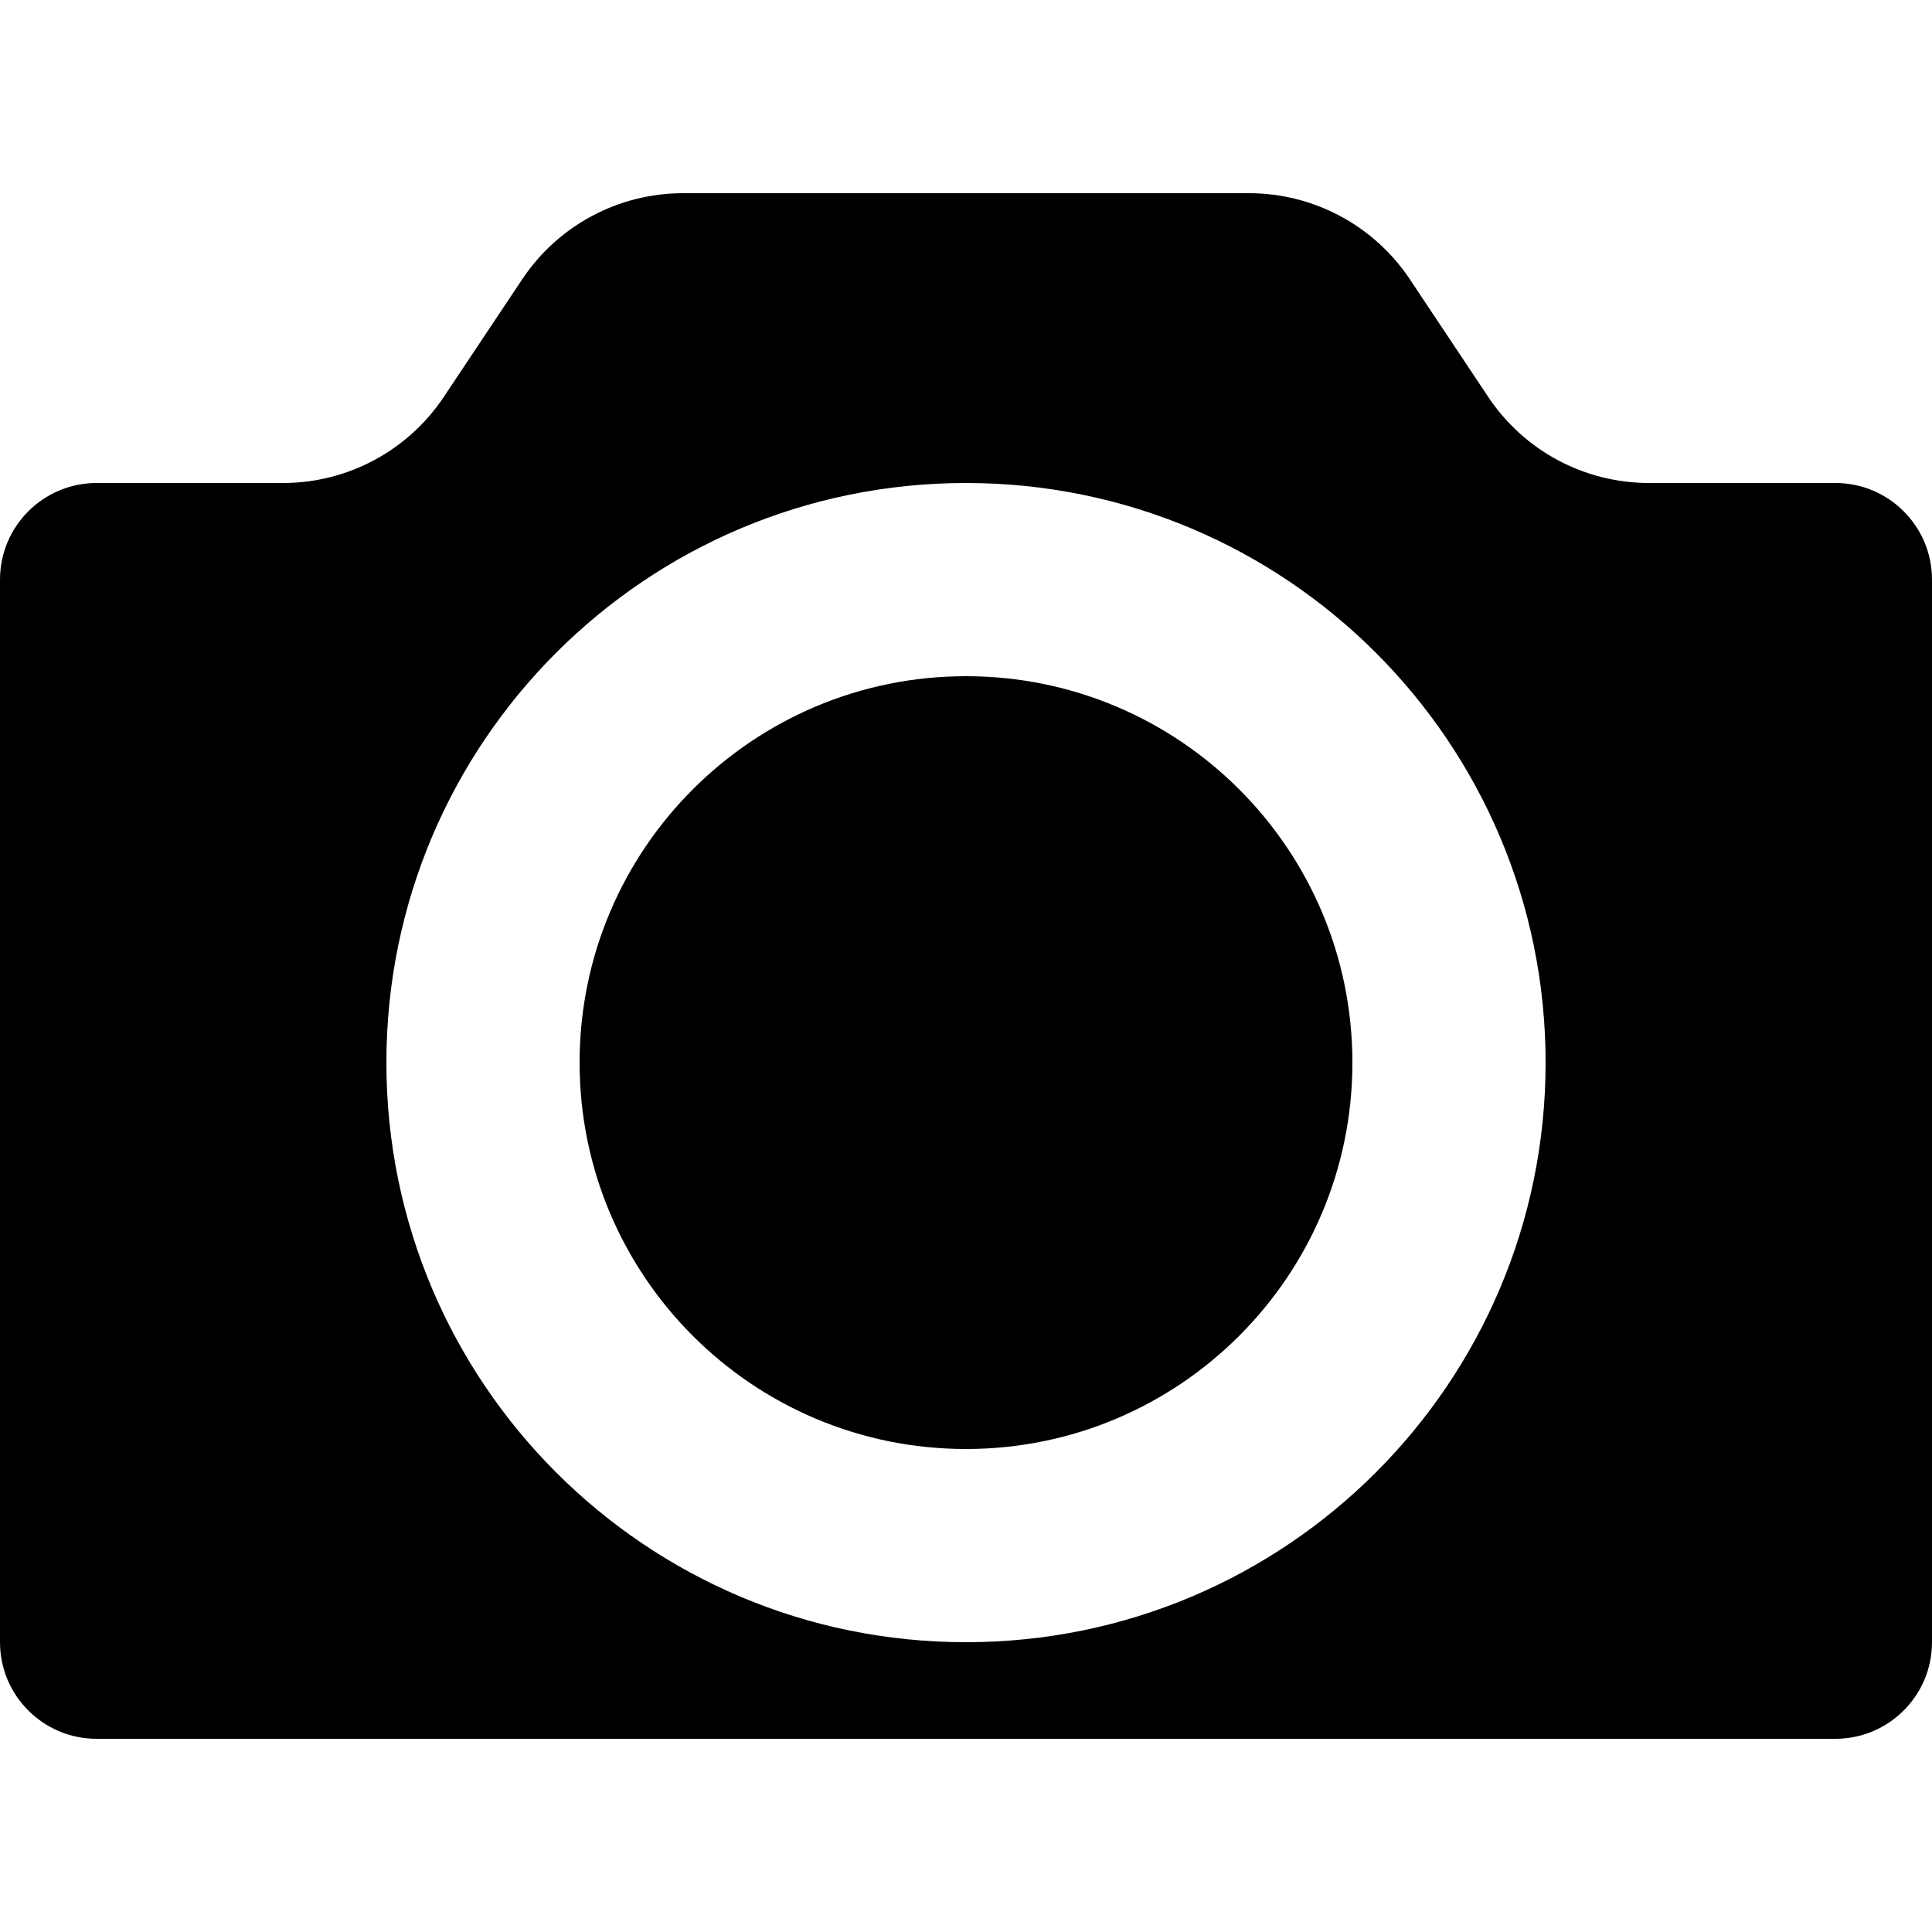 <?xml version='1.0' encoding='iso-8859-1'?>
<svg version="1.1" xmlns="http://www.w3.org/2000/svg" viewBox="0 0 20 20" xmlns:xlink="http://www.w3.org/1999/xlink" enable-background="new 0 0 20 20">
  <g>
    <path d="m19,5h-1.93c-0.669,0-1.293-0.334-1.664-0.891l-.812-1.219c-0.371-0.556-0.996-0.89-1.664-0.89h-5.86c-0.668,0-1.293,0.334-1.664,0.891l-.812,1.218c-0.371,0.557-0.996,0.891-1.664,0.891h-1.93c-0.552,0-1,0.448-1,1v11c0,0.552 0.448,1 1,1h18c0.552,0 1-0.448 1-1v-11c0-0.552-0.448-1-1-1zm-9,12c-3.314,0-6-2.686-6-6s2.686-6 6-6 6,2.686 6,6-2.686,6-6,6zm4-6c0,2.209-1.791,4-4,4s-4-1.791-4-4c0-2.209 1.791-4 4-4s4,1.791 4,4z"/>
  </g>
</svg>
